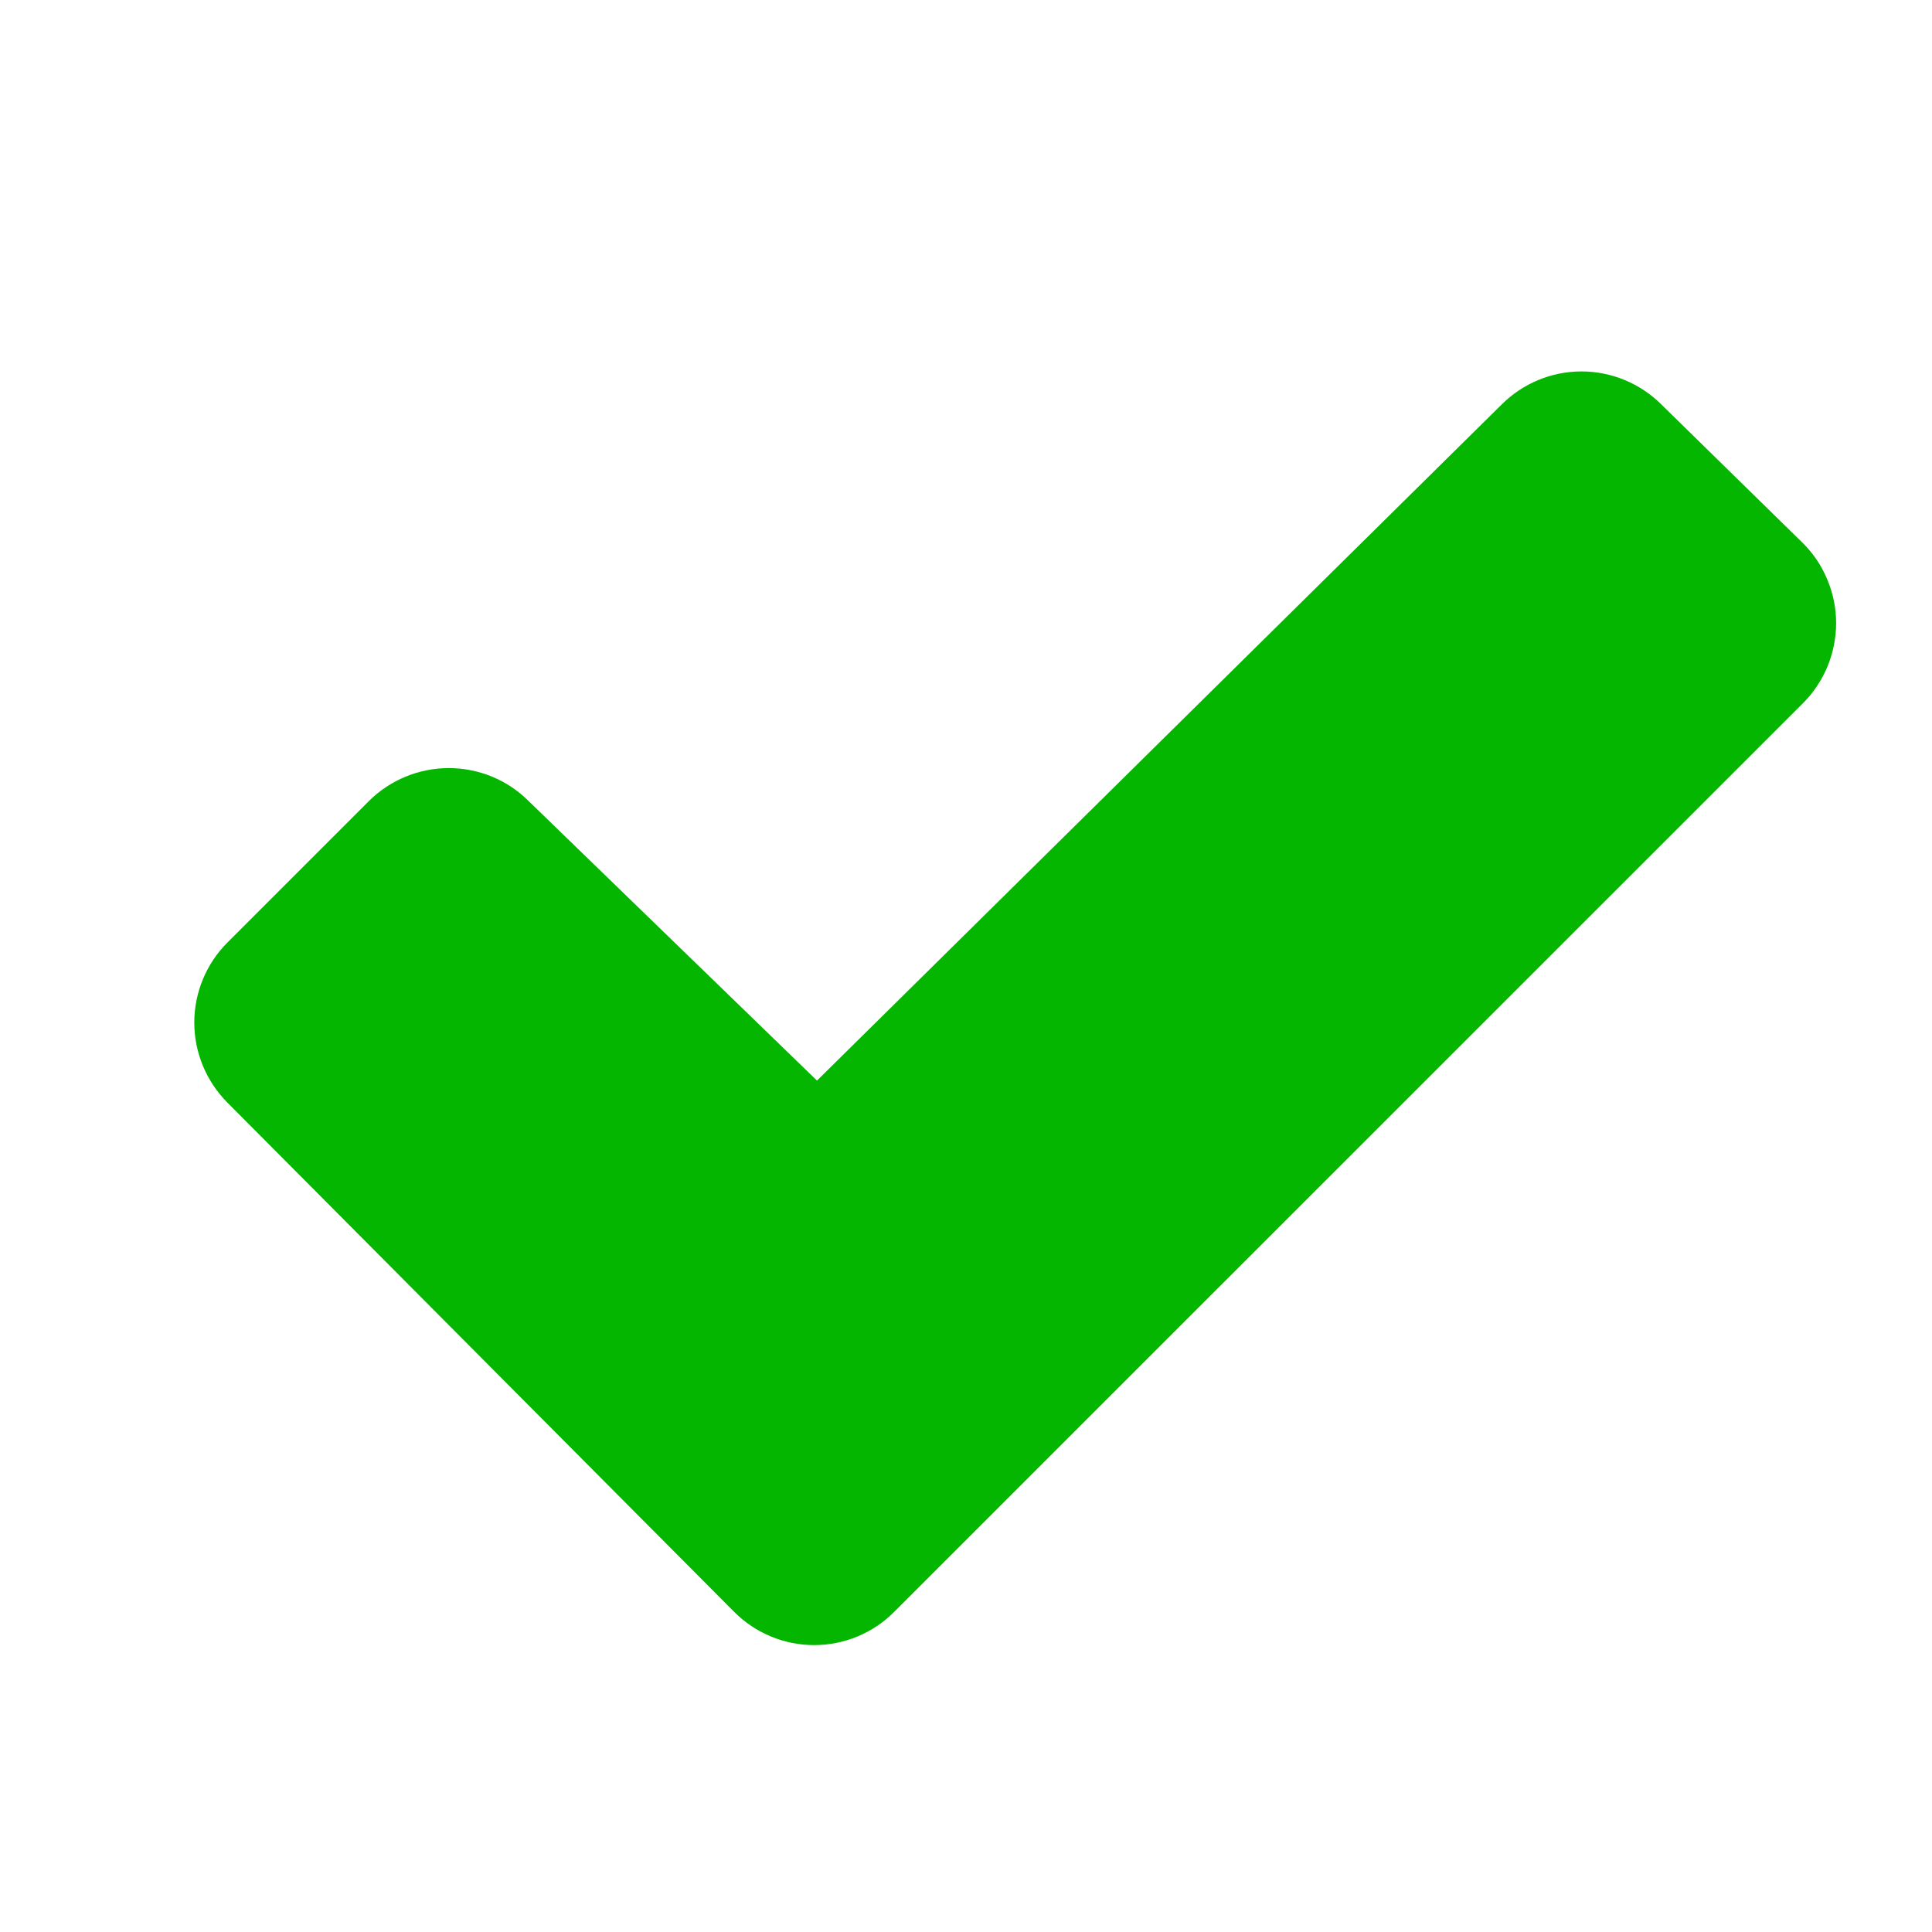 <svg width="16" height="16" viewBox="0 0 16 16" fill="none" xmlns="http://www.w3.org/2000/svg">
  <g clip-path="url(#clip0_5002_16266)">
    <path d="M14.929 5.826L7.405 13.349C7.23 13.525 6.991 13.624 6.743 13.624C6.494 13.624 6.256 13.525 6.08 13.349L1.883 9.131C1.708 8.955 1.609 8.717 1.609 8.468C1.609 8.22 1.708 7.981 1.883 7.806L3.055 6.634C3.231 6.459 3.469 6.361 3.717 6.361C3.965 6.361 4.203 6.459 4.378 6.634L6.766 8.949L12.436 3.35C12.611 3.175 12.849 3.076 13.097 3.076C13.345 3.076 13.584 3.175 13.759 3.35L14.928 4.495C15.016 4.582 15.086 4.685 15.133 4.8C15.181 4.914 15.206 5.036 15.206 5.16C15.206 5.284 15.181 5.406 15.134 5.521C15.086 5.635 15.017 5.739 14.929 5.826Z" fill="#04B600" />
  </g>
  <defs>
    <clipPath id="clip0_5002_16266">
      <rect width="15" height="15" fill="white" transform="translate(0.672 0.5)" />
    </clipPath>
  </defs>
</svg>